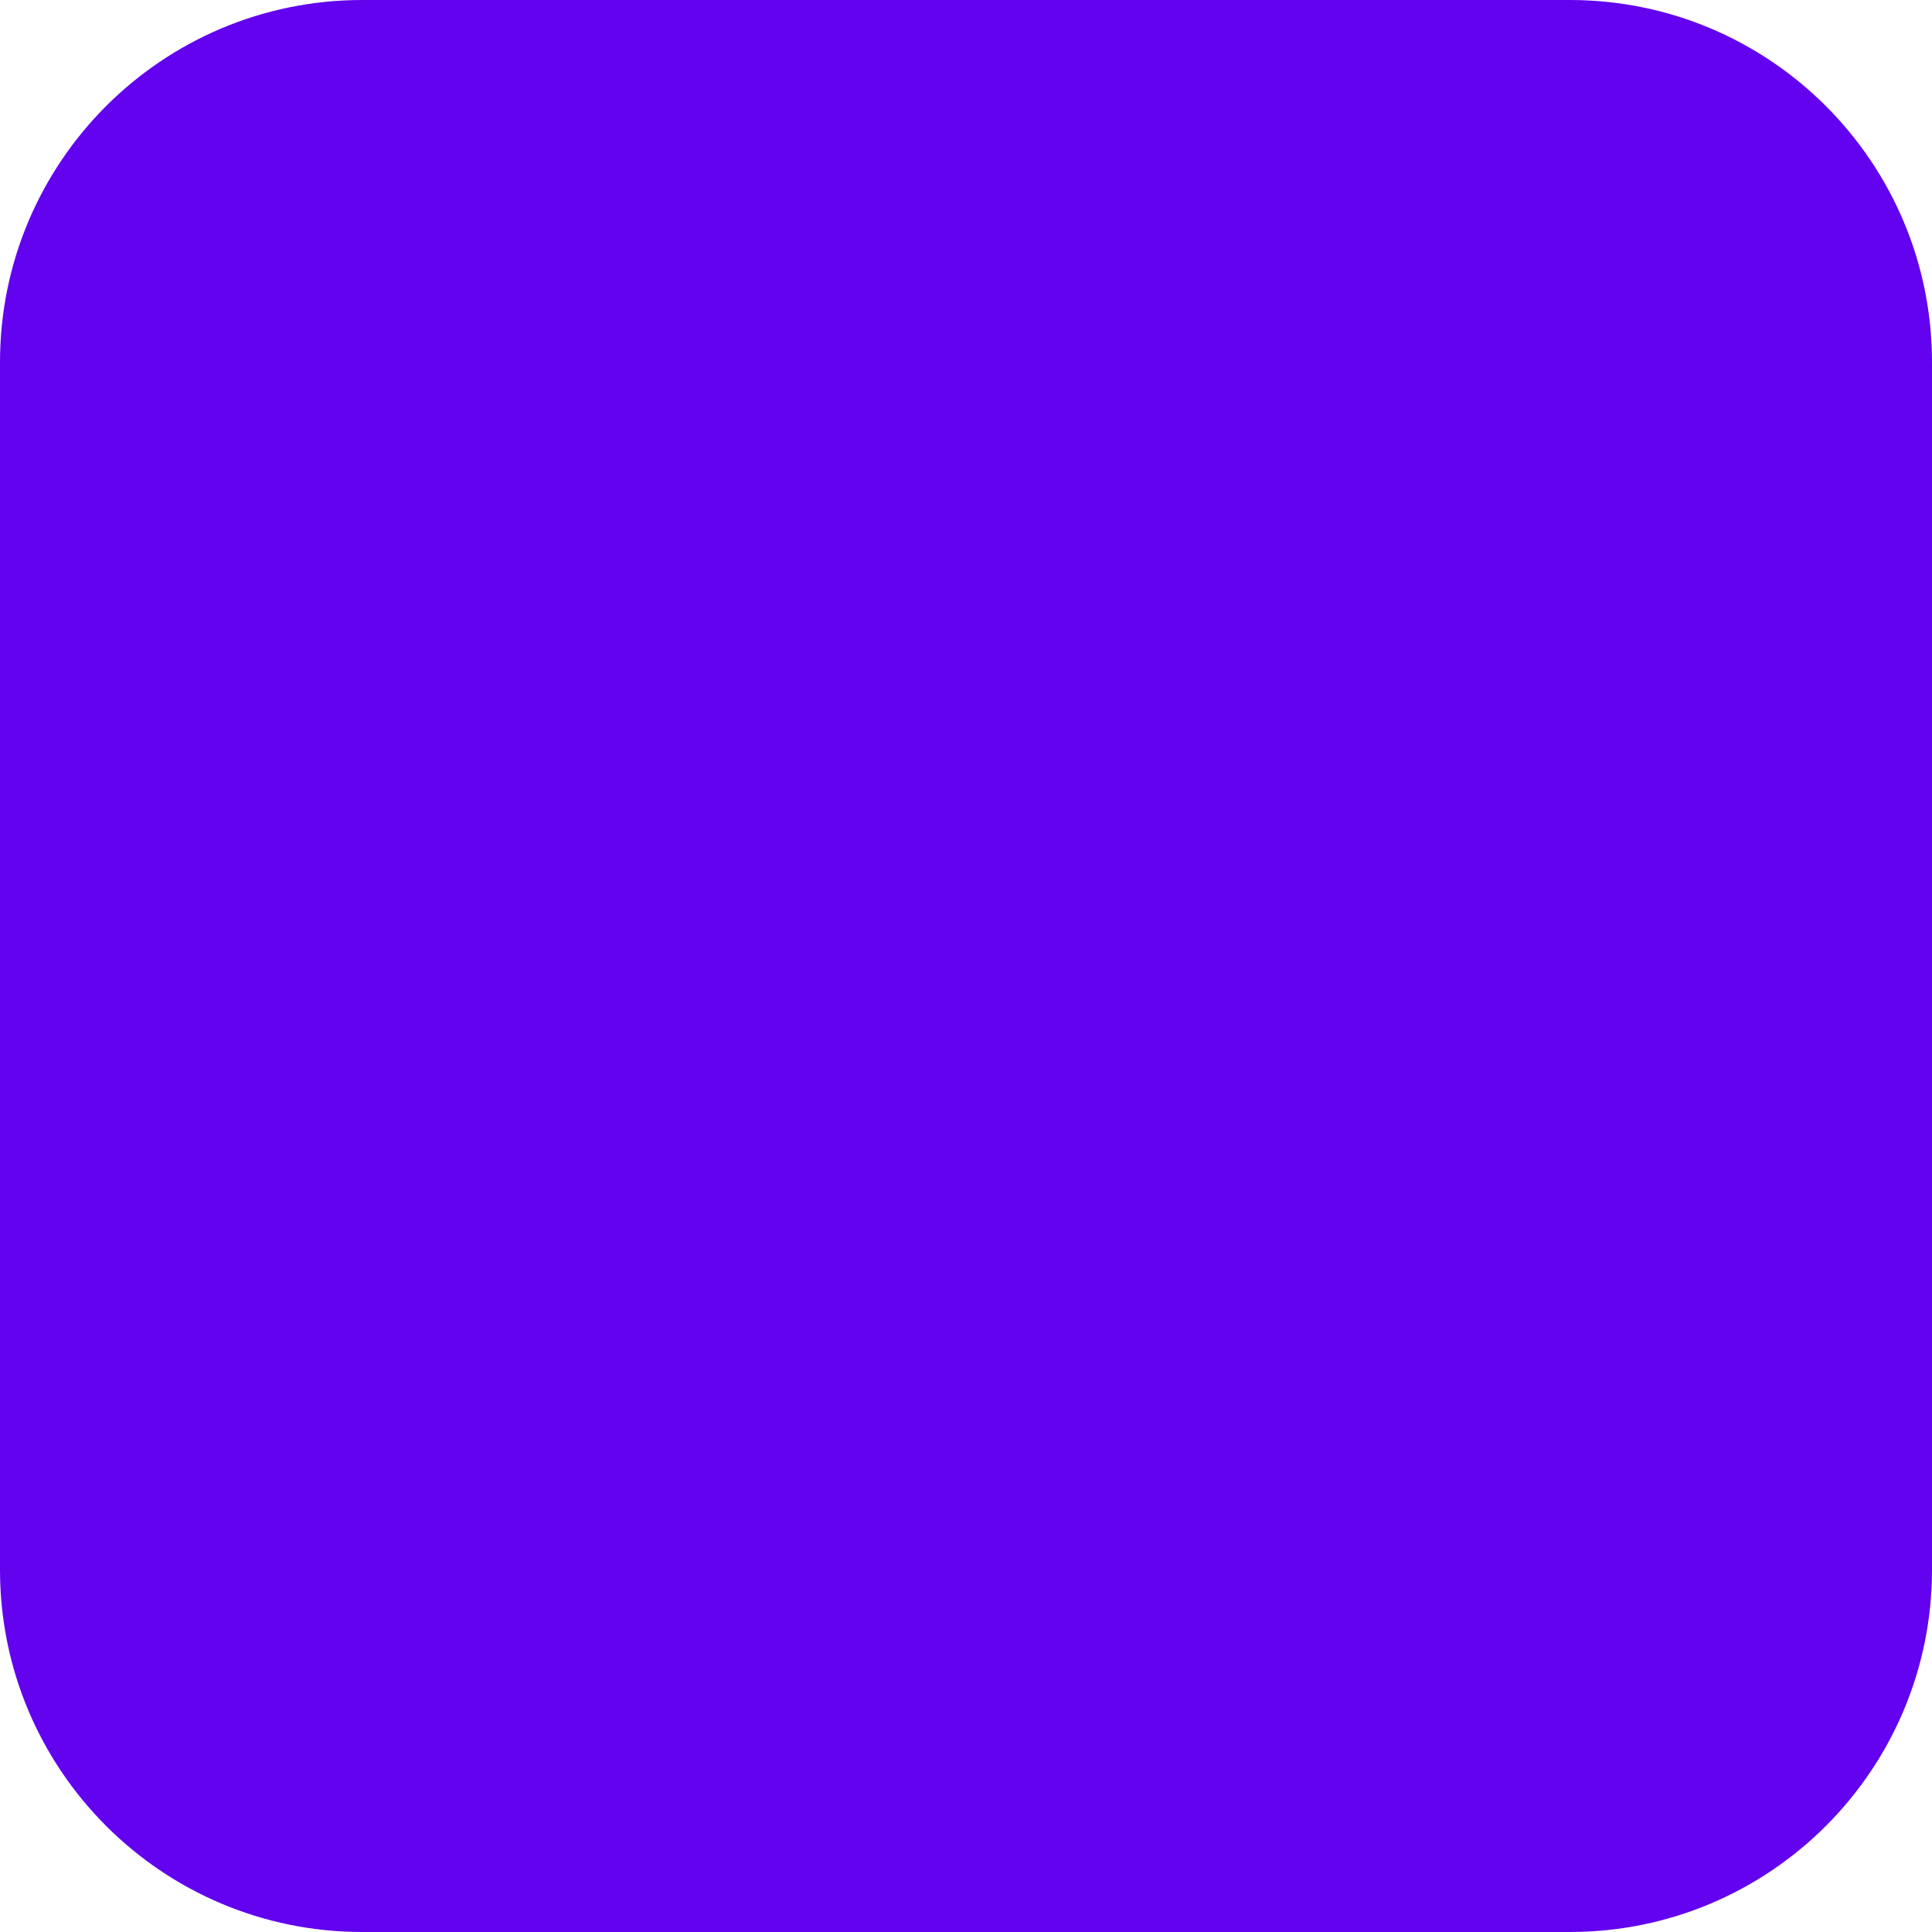 <svg width="44" height="44" viewBox="0 0 44 44" fill="none" xmlns="http://www.w3.org/2000/svg">
    <defs>
         <linearGradient id="twitter-icon-bg-gradient">
            <stop offset="0" class="start-color"/>
            <stop offset="1" class="end-color"/>
        </linearGradient>
        <clipPath id="clip0">
            <rect width="23.737" height="23.737" fill="white" transform="translate(10.421 9.842)"/>
        </clipPath>    </defs>

<path id="twitter-icon-bg" d="M35.75 44H8.25C3.693 44 0 40.307 0 35.75V8.25C0 3.693 3.693 0 8.25 0H35.75C40.307 0 44 3.693 44 8.25V35.75C44 40.307 40.307 44 35.75 44Z" fill="#6202EF"/>
   
    <path id="Path 219"
          d="M32.42 14.861C31.671 15.207 30.877 15.434 30.063 15.535C30.921 14.999 31.562 14.156 31.869 13.162C31.064 13.662 30.182 14.013 29.262 14.203C27.993 12.783 25.968 12.433 24.328 13.35C22.689 14.267 21.845 16.223 22.271 18.115C18.971 17.942 15.897 16.313 13.813 13.633C13.448 14.288 13.257 15.032 13.258 15.79C13.258 17.277 13.982 18.591 15.083 19.36C14.431 19.339 13.794 19.155 13.225 18.824L13.225 18.877C13.225 20.919 14.601 22.678 16.515 23.084C15.911 23.255 15.277 23.28 14.662 23.158C15.199 24.906 16.739 26.103 18.495 26.137C16.776 27.549 14.591 28.188 12.421 27.914C14.297 29.175 16.48 29.845 18.71 29.842C26.258 29.842 30.386 23.305 30.386 17.636C30.386 17.451 30.381 17.265 30.373 17.082C31.177 16.475 31.87 15.723 32.421 14.861L32.42 14.861Z"
          class="icon-fill-themed"/>

    <defs>
        <clipPath id="clip0">
            <rect width="23.737" height="23.737" fill="white" transform="translate(10.421 9.842)"/>
        </clipPath>
    </defs>
</svg>
